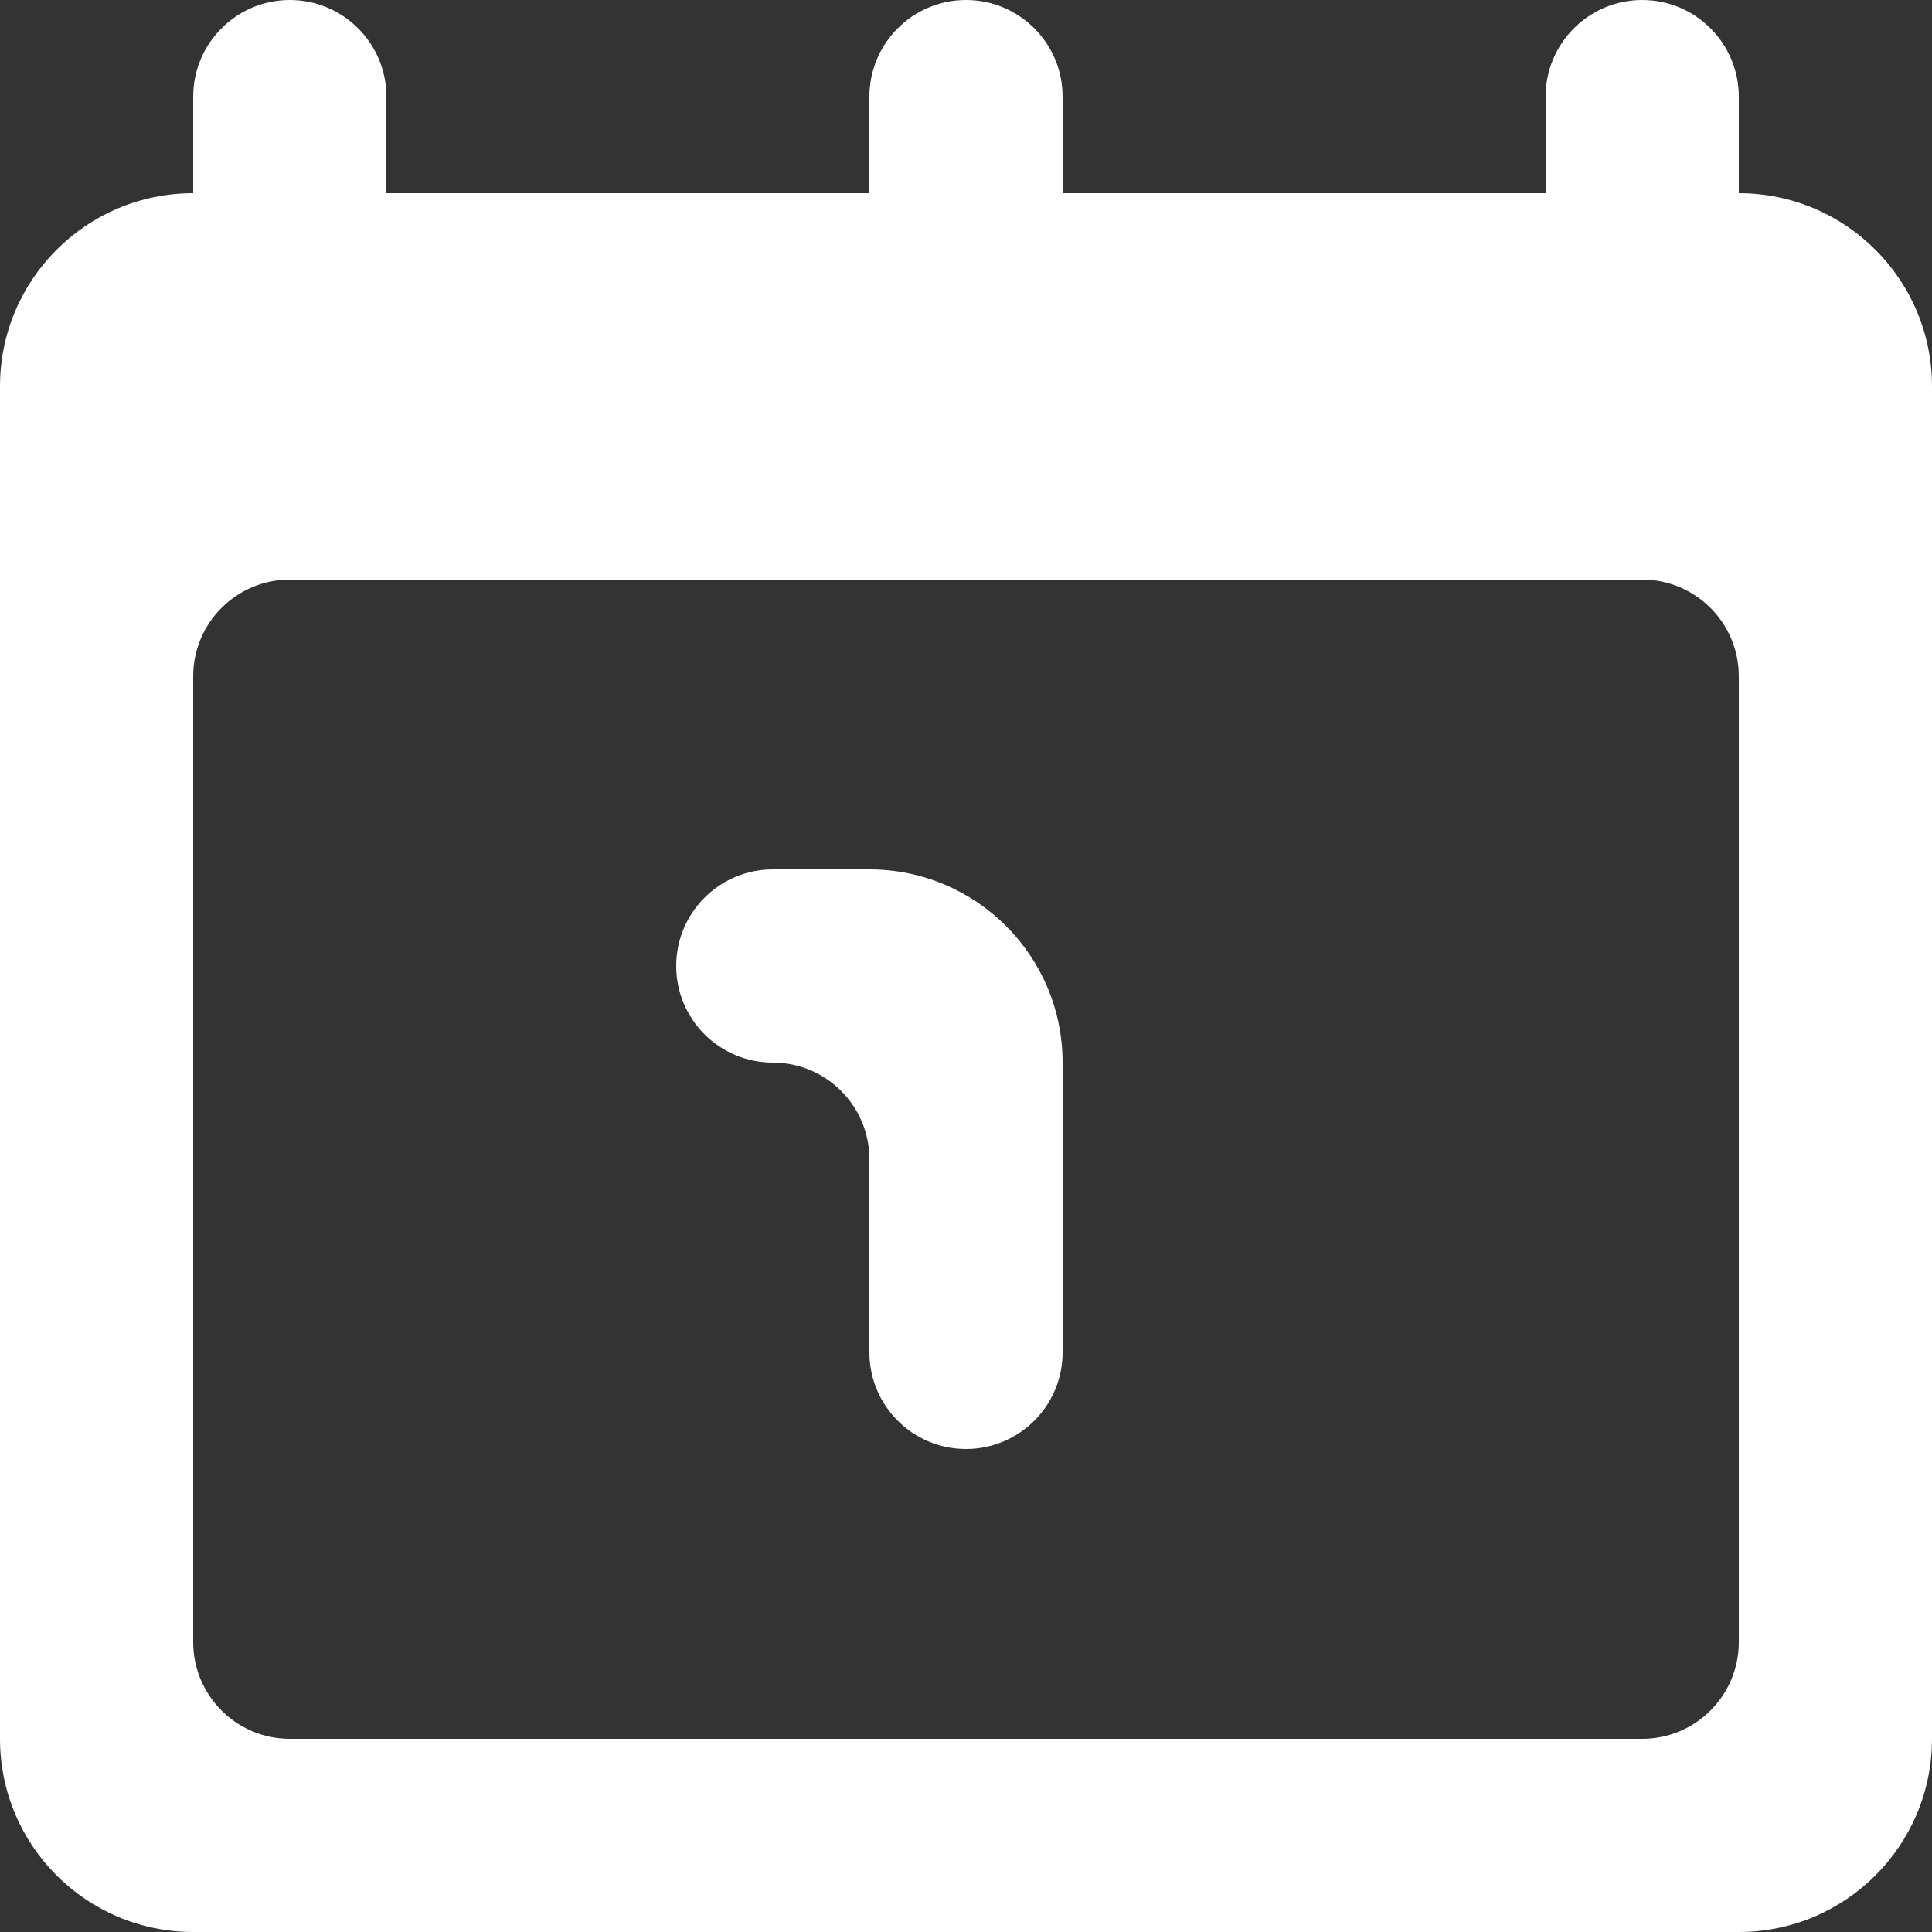 <svg width="20" height="20" viewBox="0 0 20 20" fill="none" xmlns="http://www.w3.org/2000/svg">
<rect x="0" y="0" width="20" height="20" fill="#333333" stroke="none"/>
<path fill-rule="evenodd" clip-rule="evenodd" d="M11 11V14C11 14.552 10.552 15 10 15C9.448 15 9 14.552 9 14V12C9 11.448 8.552 11 8 11C7.448 11 7 10.552 7 10C7 9.448 7.448 9 8 9H9C10.105 9 11 9.895 11 11ZM18 17C18 17.552 17.552 18 17 18H3C2.448 18 2 17.552 2 17V7C2 6.448 2.448 6 3 6H17C17.552 6 18 6.448 18 7V17ZM18 2V1C18 0.448 17.552 0 17 0C16.448 0 16 0.448 16 1V2H11V1C11 0.448 10.552 0 10 0C9.448 0 9 0.448 9 1V2H4V1C4 0.448 3.552 0 3 0C2.448 0 2 0.448 2 1V2C0.895 2 0 2.895 0 4V18C0 19.104 0.895 20 2 20H18C19.105 20 20 19.104 20 18V4C20 2.895 19.105 2 18 2Z" fill="white"/>
</svg>
